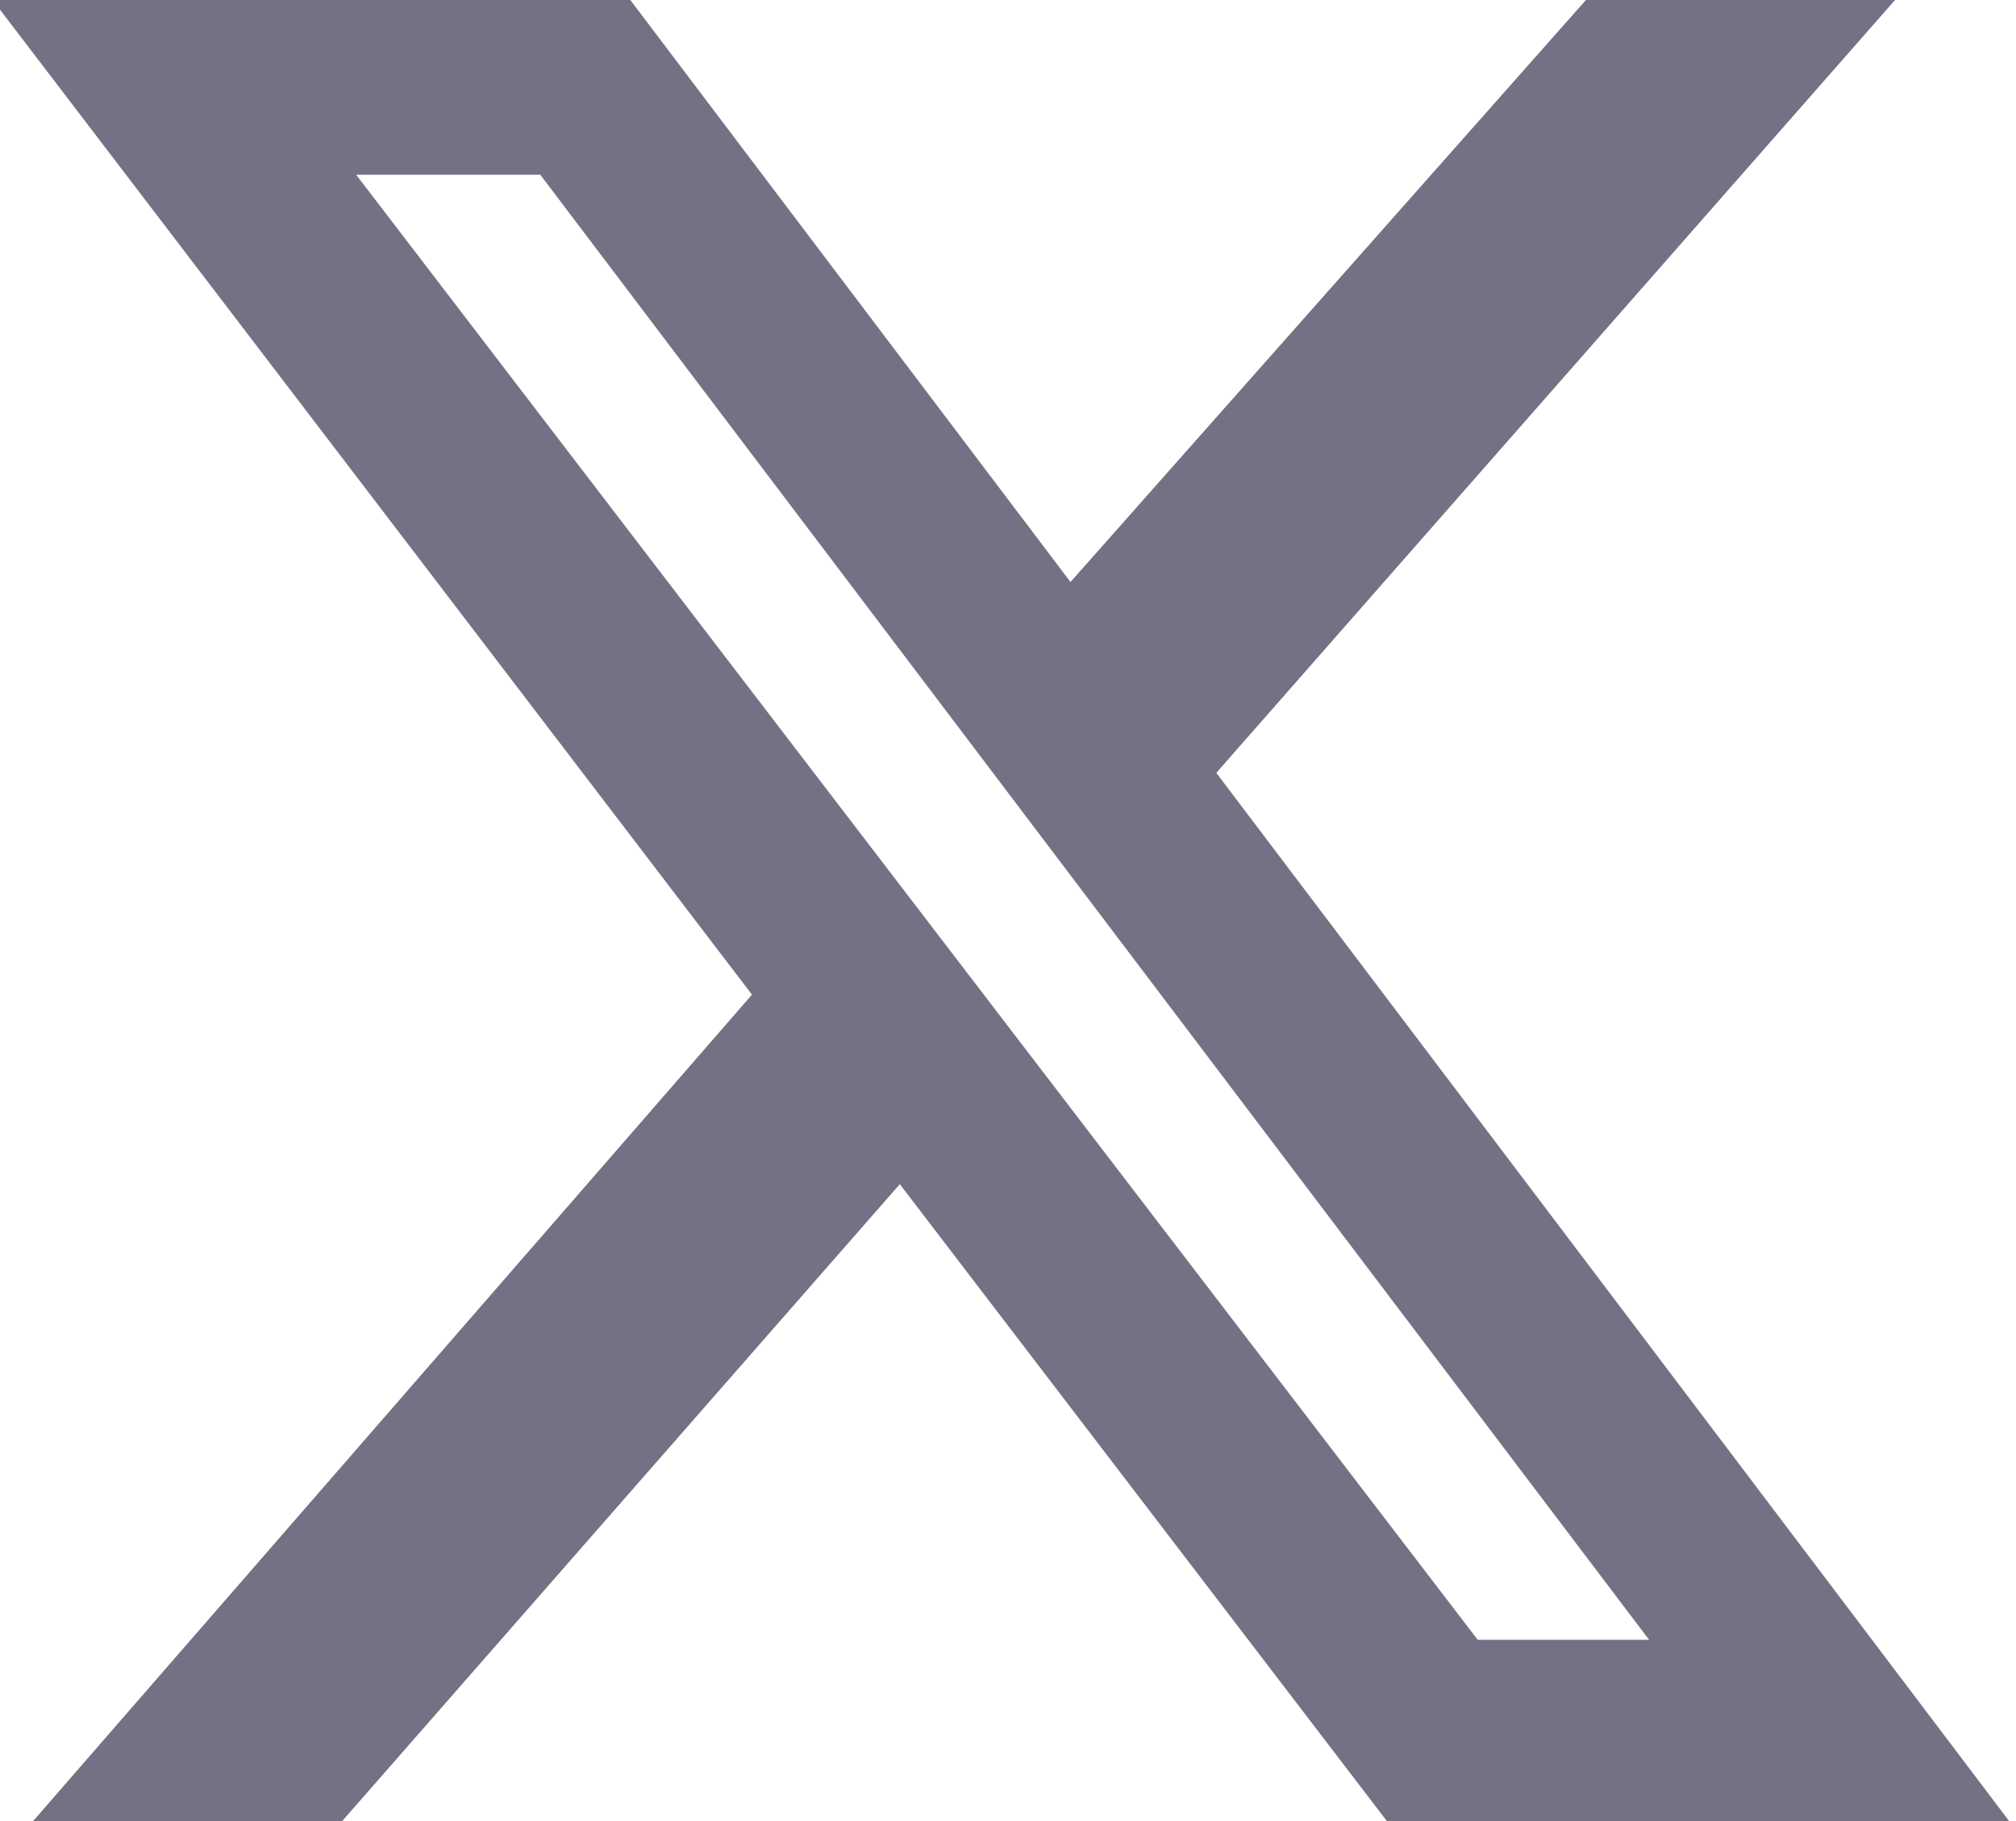 <?xml version="1.0" encoding="UTF-8"?>
<svg width="300" height="271" xmlns="http://www.w3.org/2000/svg" viewBox="0 0 300 271" fill="none">
  <path d="M236 0h46l-101 115 118 156h-92.6l-72.5-94.8-83 94.8h-46l107-123-113-148h94.9l65.5 86.6zM219.9 244h25.5l-165-218h-27.4z"
        fill="#757185" />
</svg>
